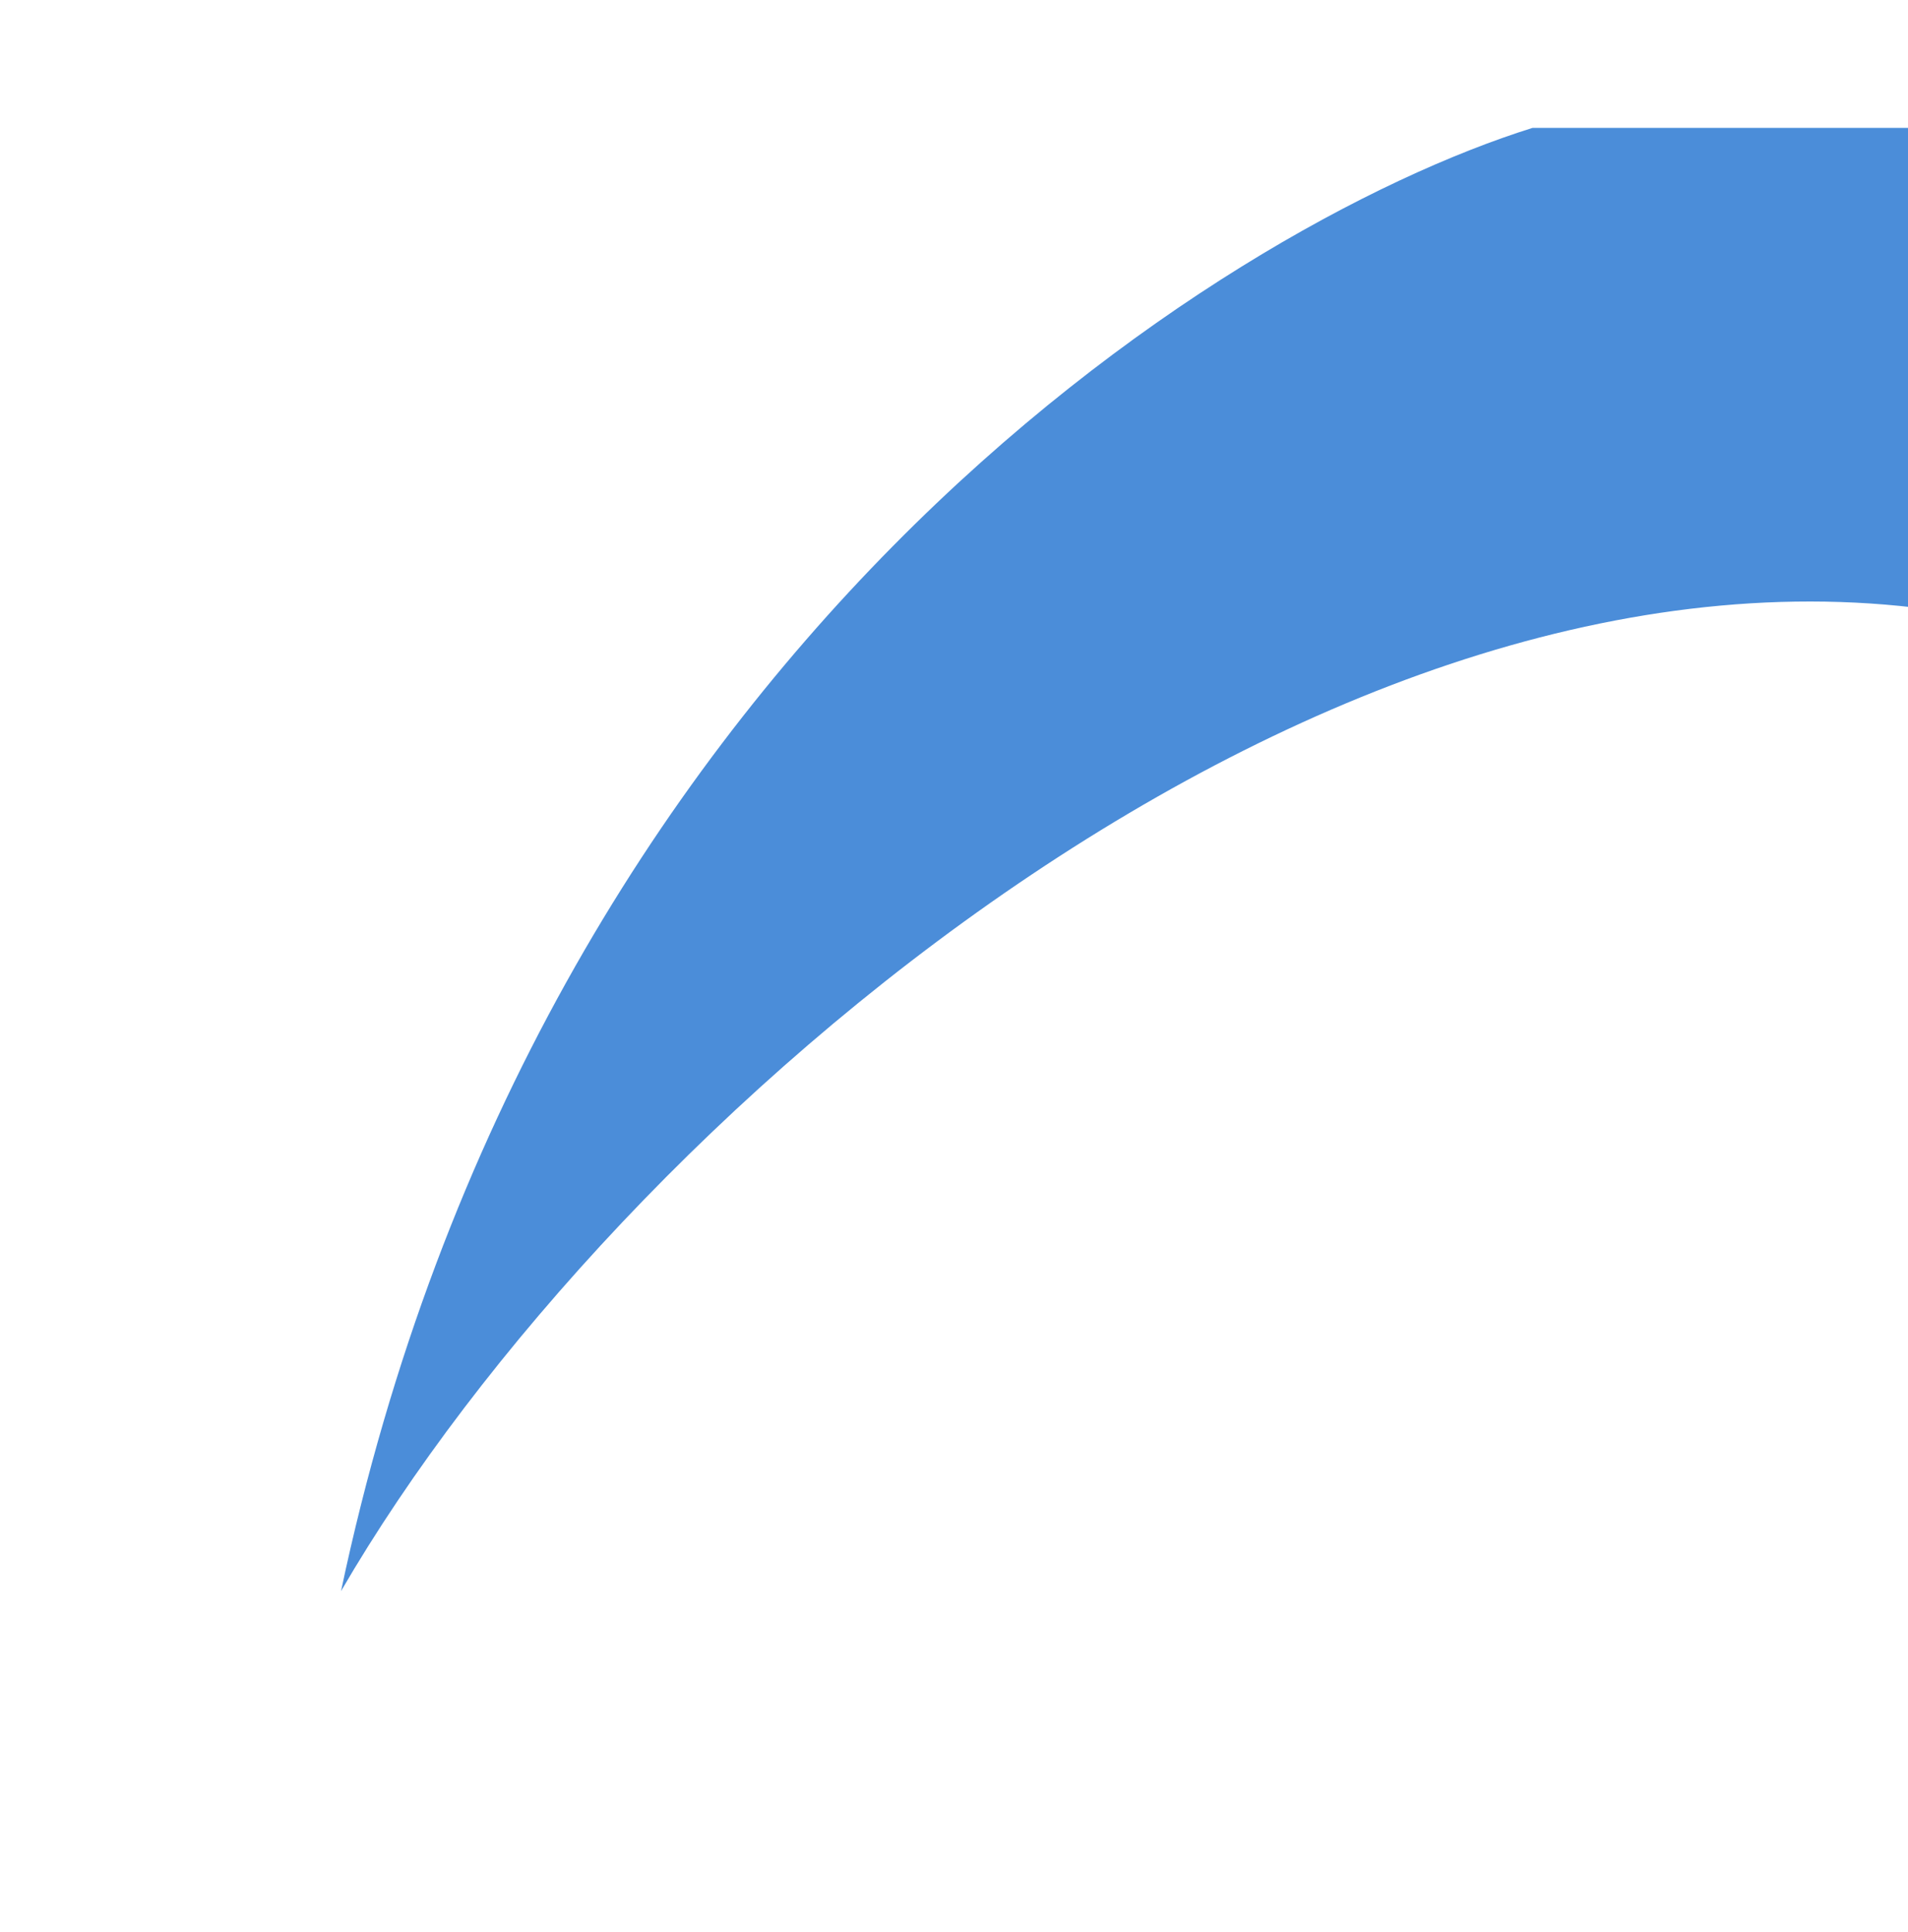 <svg width="1119" height="1133" viewBox="0 0 1119 1133" fill="none" xmlns="http://www.w3.org/2000/svg">
<g filter="url(#filter0_f_4_8)">
<path d="M200 933C315.791 385.414 714.094 132.839 898.771 75H1194L1149 360C780.156 297.112 362 654 200 933Z" fill="#4B8DD9"/>
</g>
<defs>
<filter id="filter0_f_4_8" x="0" y="-125" width="1394" height="1258" filterUnits="userSpaceOnUse" color-interpolation-filters="sRGB">
<feFlood flood-opacity="0" result="BackgroundImageFix"/>
<feBlend mode="normal" in="SourceGraphic" in2="BackgroundImageFix" result="shape"/>
<feGaussianBlur stdDeviation="100" result="effect1_foregroundBlur_4_8"/>
</filter>
</defs>
</svg>
